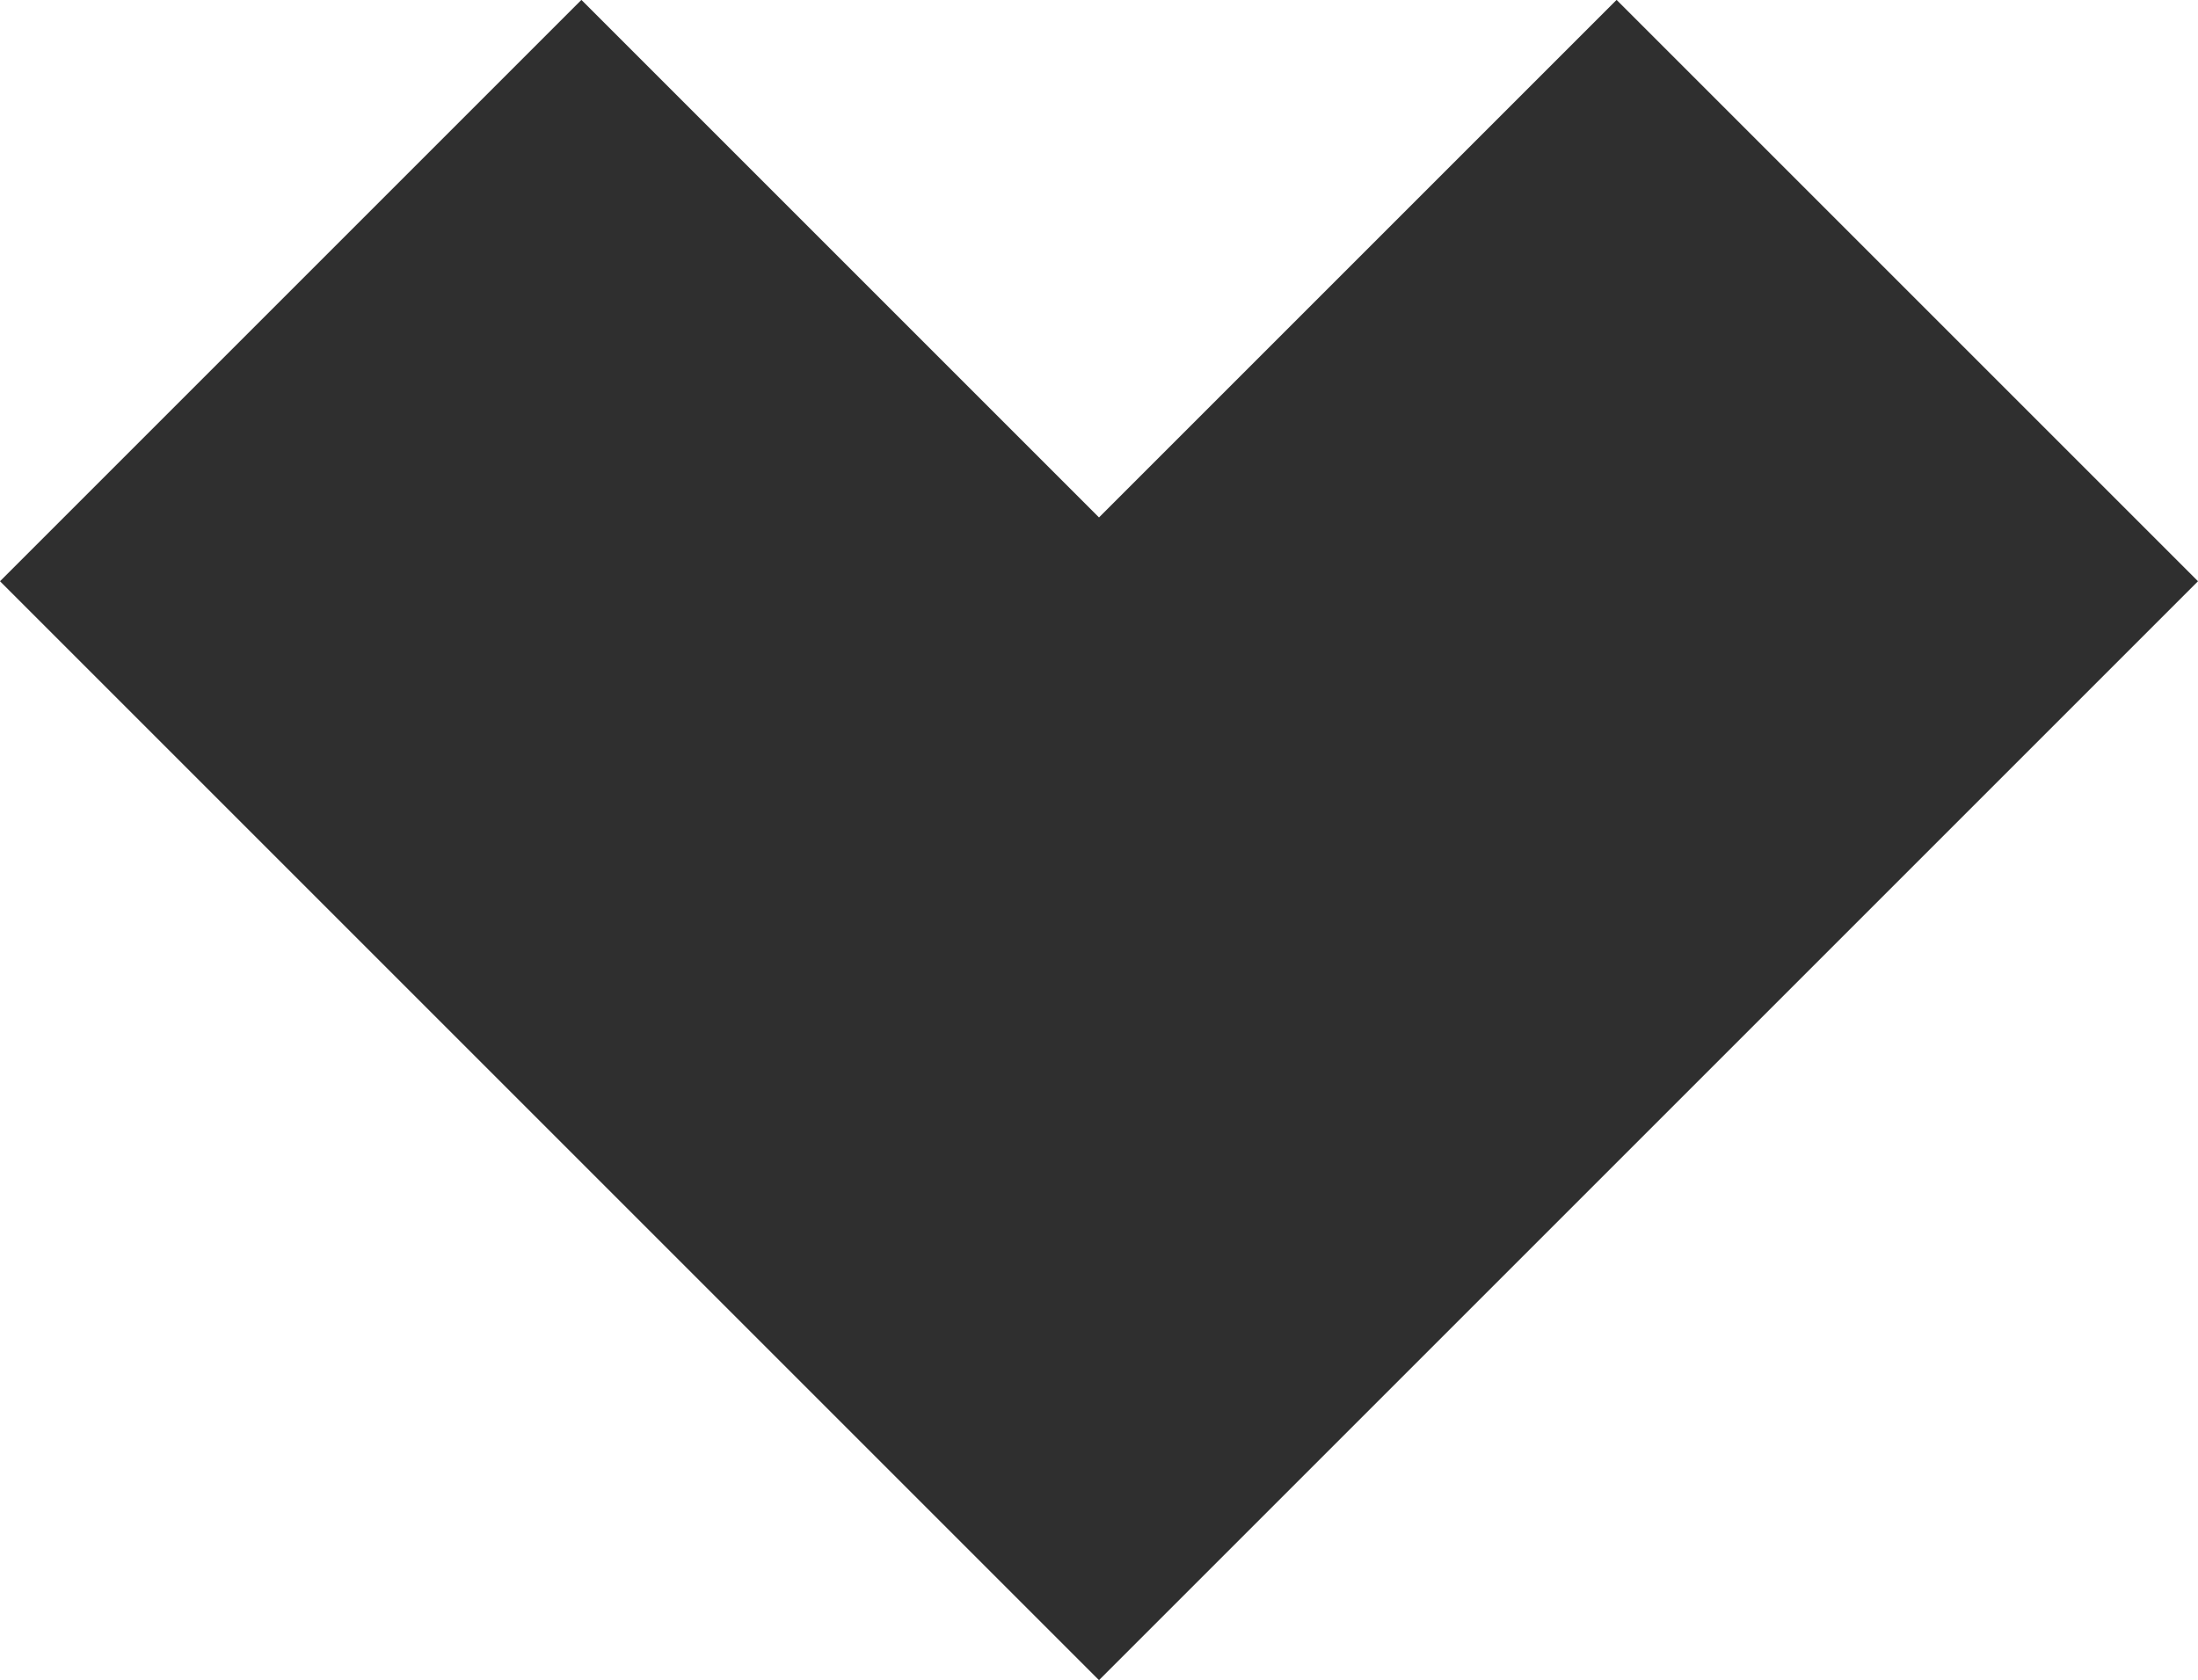 <svg xmlns="http://www.w3.org/2000/svg" width="20.74" height="15.856" viewBox="0 0 20.74 15.856"><defs><style>.a{fill:#2f2f2f;}</style></defs><path class="a" d="M296.935,48.344l-4.884-4.884-5.486,5.486,10.37,10.37,10.37-10.37-5.486-5.486Z" transform="translate(-286.565 -43.461)"/></svg>